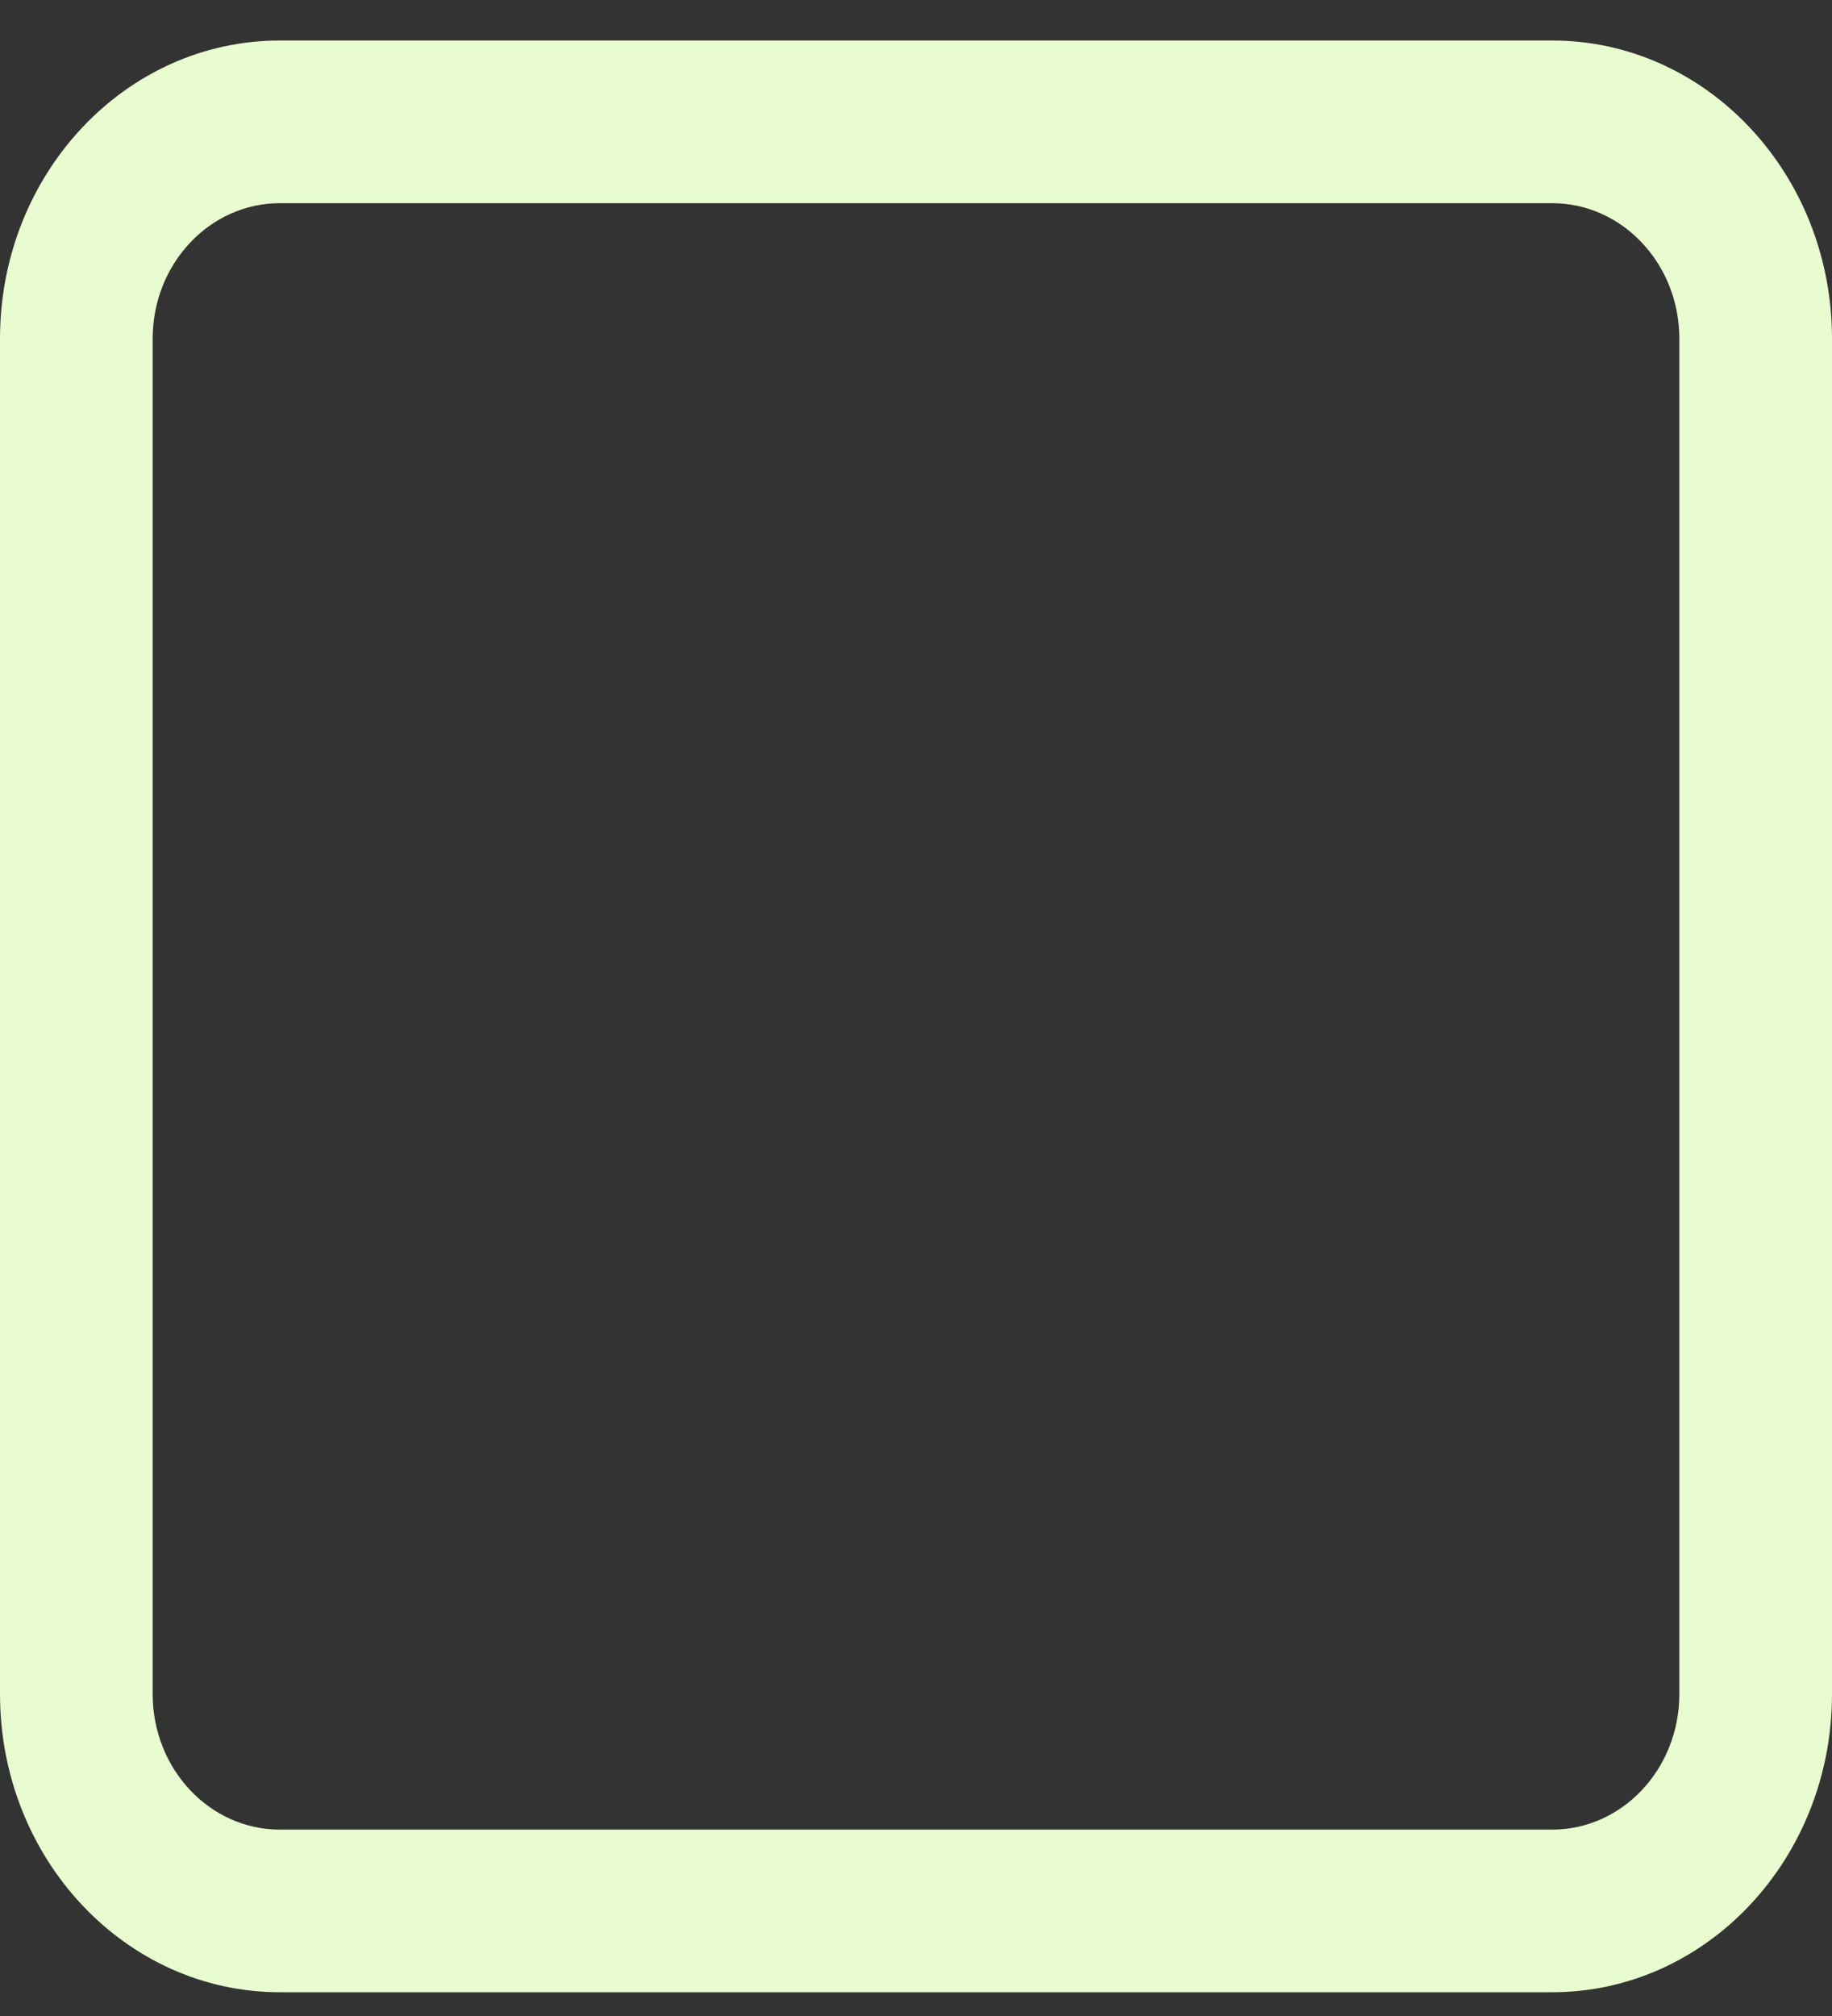 <svg xmlns="http://www.w3.org/2000/svg"  viewBox="0 0 30 33" fill="none">
<rect x="0" y="0" width="30" height="33" fill="#333333" stroke="none"/>
<path d="M4.583 0.663H25.417C27.948 0.663 30 2.848 30 5.544V27.73C30 30.426 27.948 32.611 25.417 32.611H4.583C2.052 32.611 0 30.426 0 27.73V5.544C0 2.848 2.052 0.663 4.583 0.663ZM4.583 3.326C3.433 3.326 2.5 4.319 2.5 5.544V27.73C2.5 28.956 3.433 29.949 4.583 29.949H25.417C26.567 29.949 27.5 28.956 27.5 27.73V5.544C27.5 4.319 26.567 3.326 25.417 3.326H4.583Z" fill="#E8FCCF"/>
</svg>